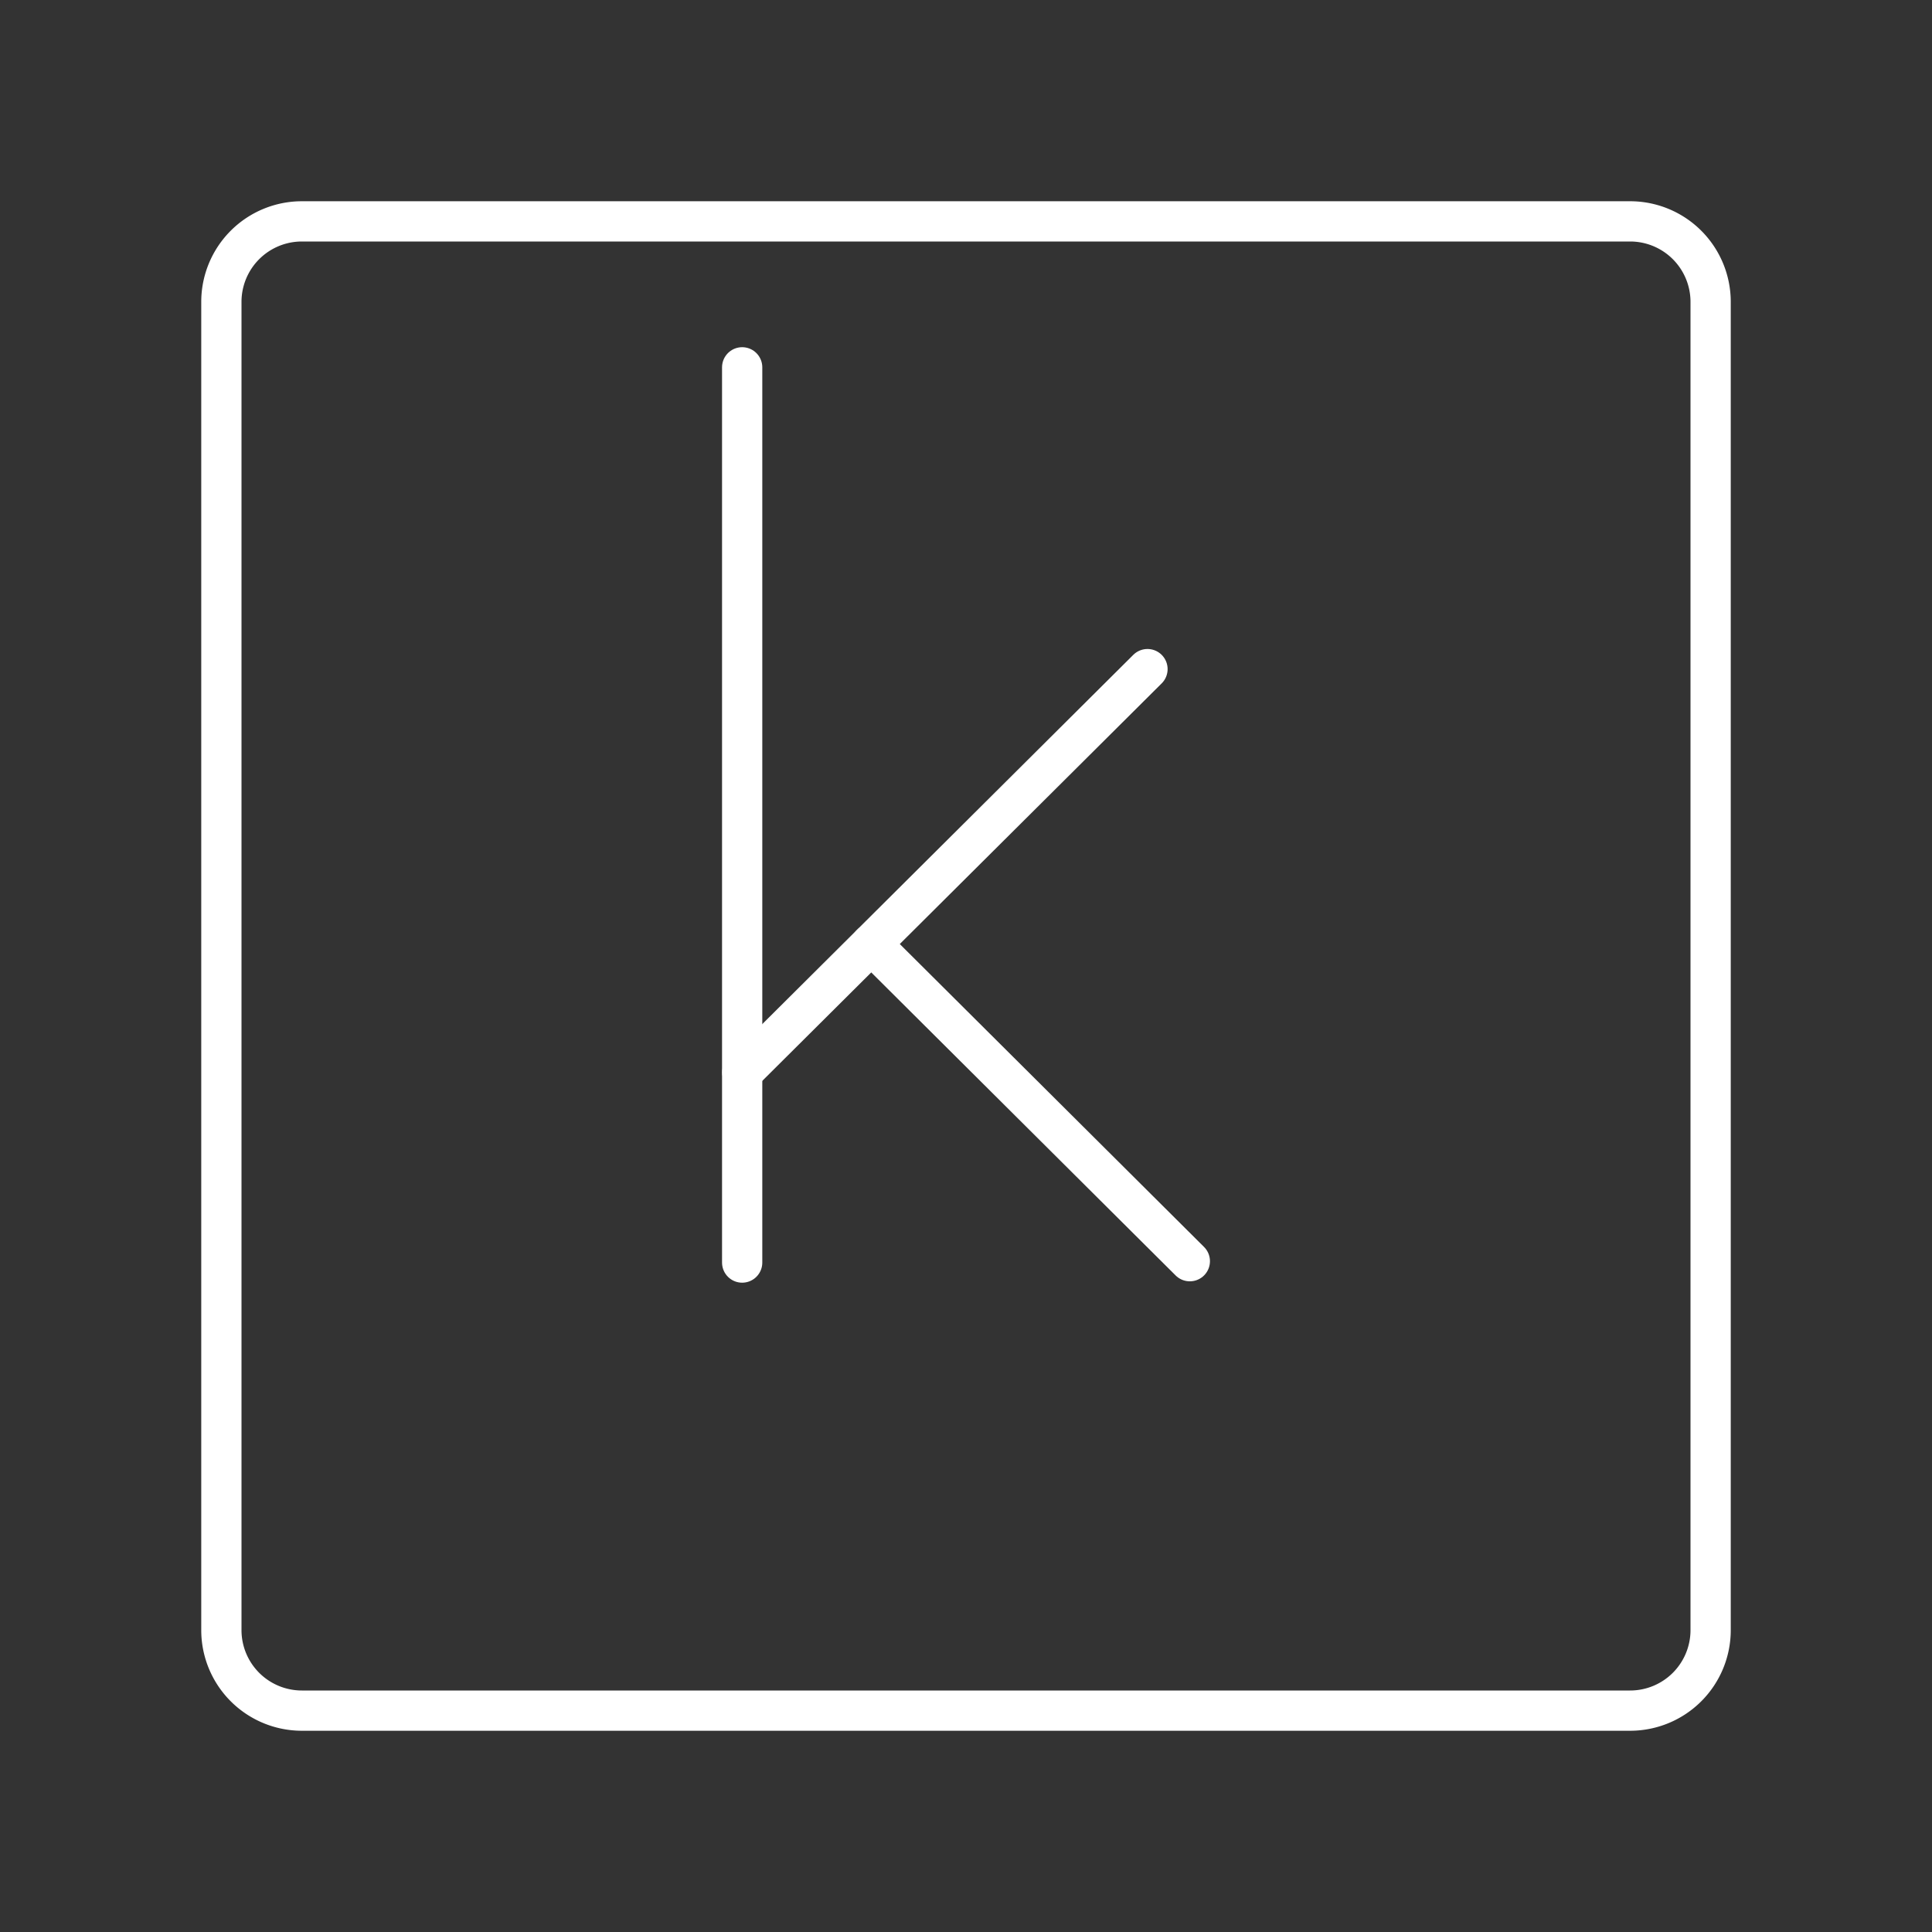 <svg xmlns="http://www.w3.org/2000/svg" viewBox="0 0 48 48"><rect x="0" y="0" width="48" height="48" fill="#333333" stroke="none"/><defs><style>.a{fill:none;stroke:#fff;stroke-linecap:round;stroke-linejoin:round;}</style></defs><path class="a" d="M40.5,5.5H7.5a2,2,0,0,0-2,2v33a2,2,0,0,0,2,2h33a2,2,0,0,0,2-2V7.5A2,2,0,0,0,40.5,5.5Z"/><line class="a" x1="18.439" y1="9.126" x2="18.439" y2="31.368"/><line class="a" x1="18.442" y1="26.643" x2="28.509" y2="16.624"/><line class="a" x1="21.646" y1="23.454" x2="29.561" y2="31.334"/></svg>